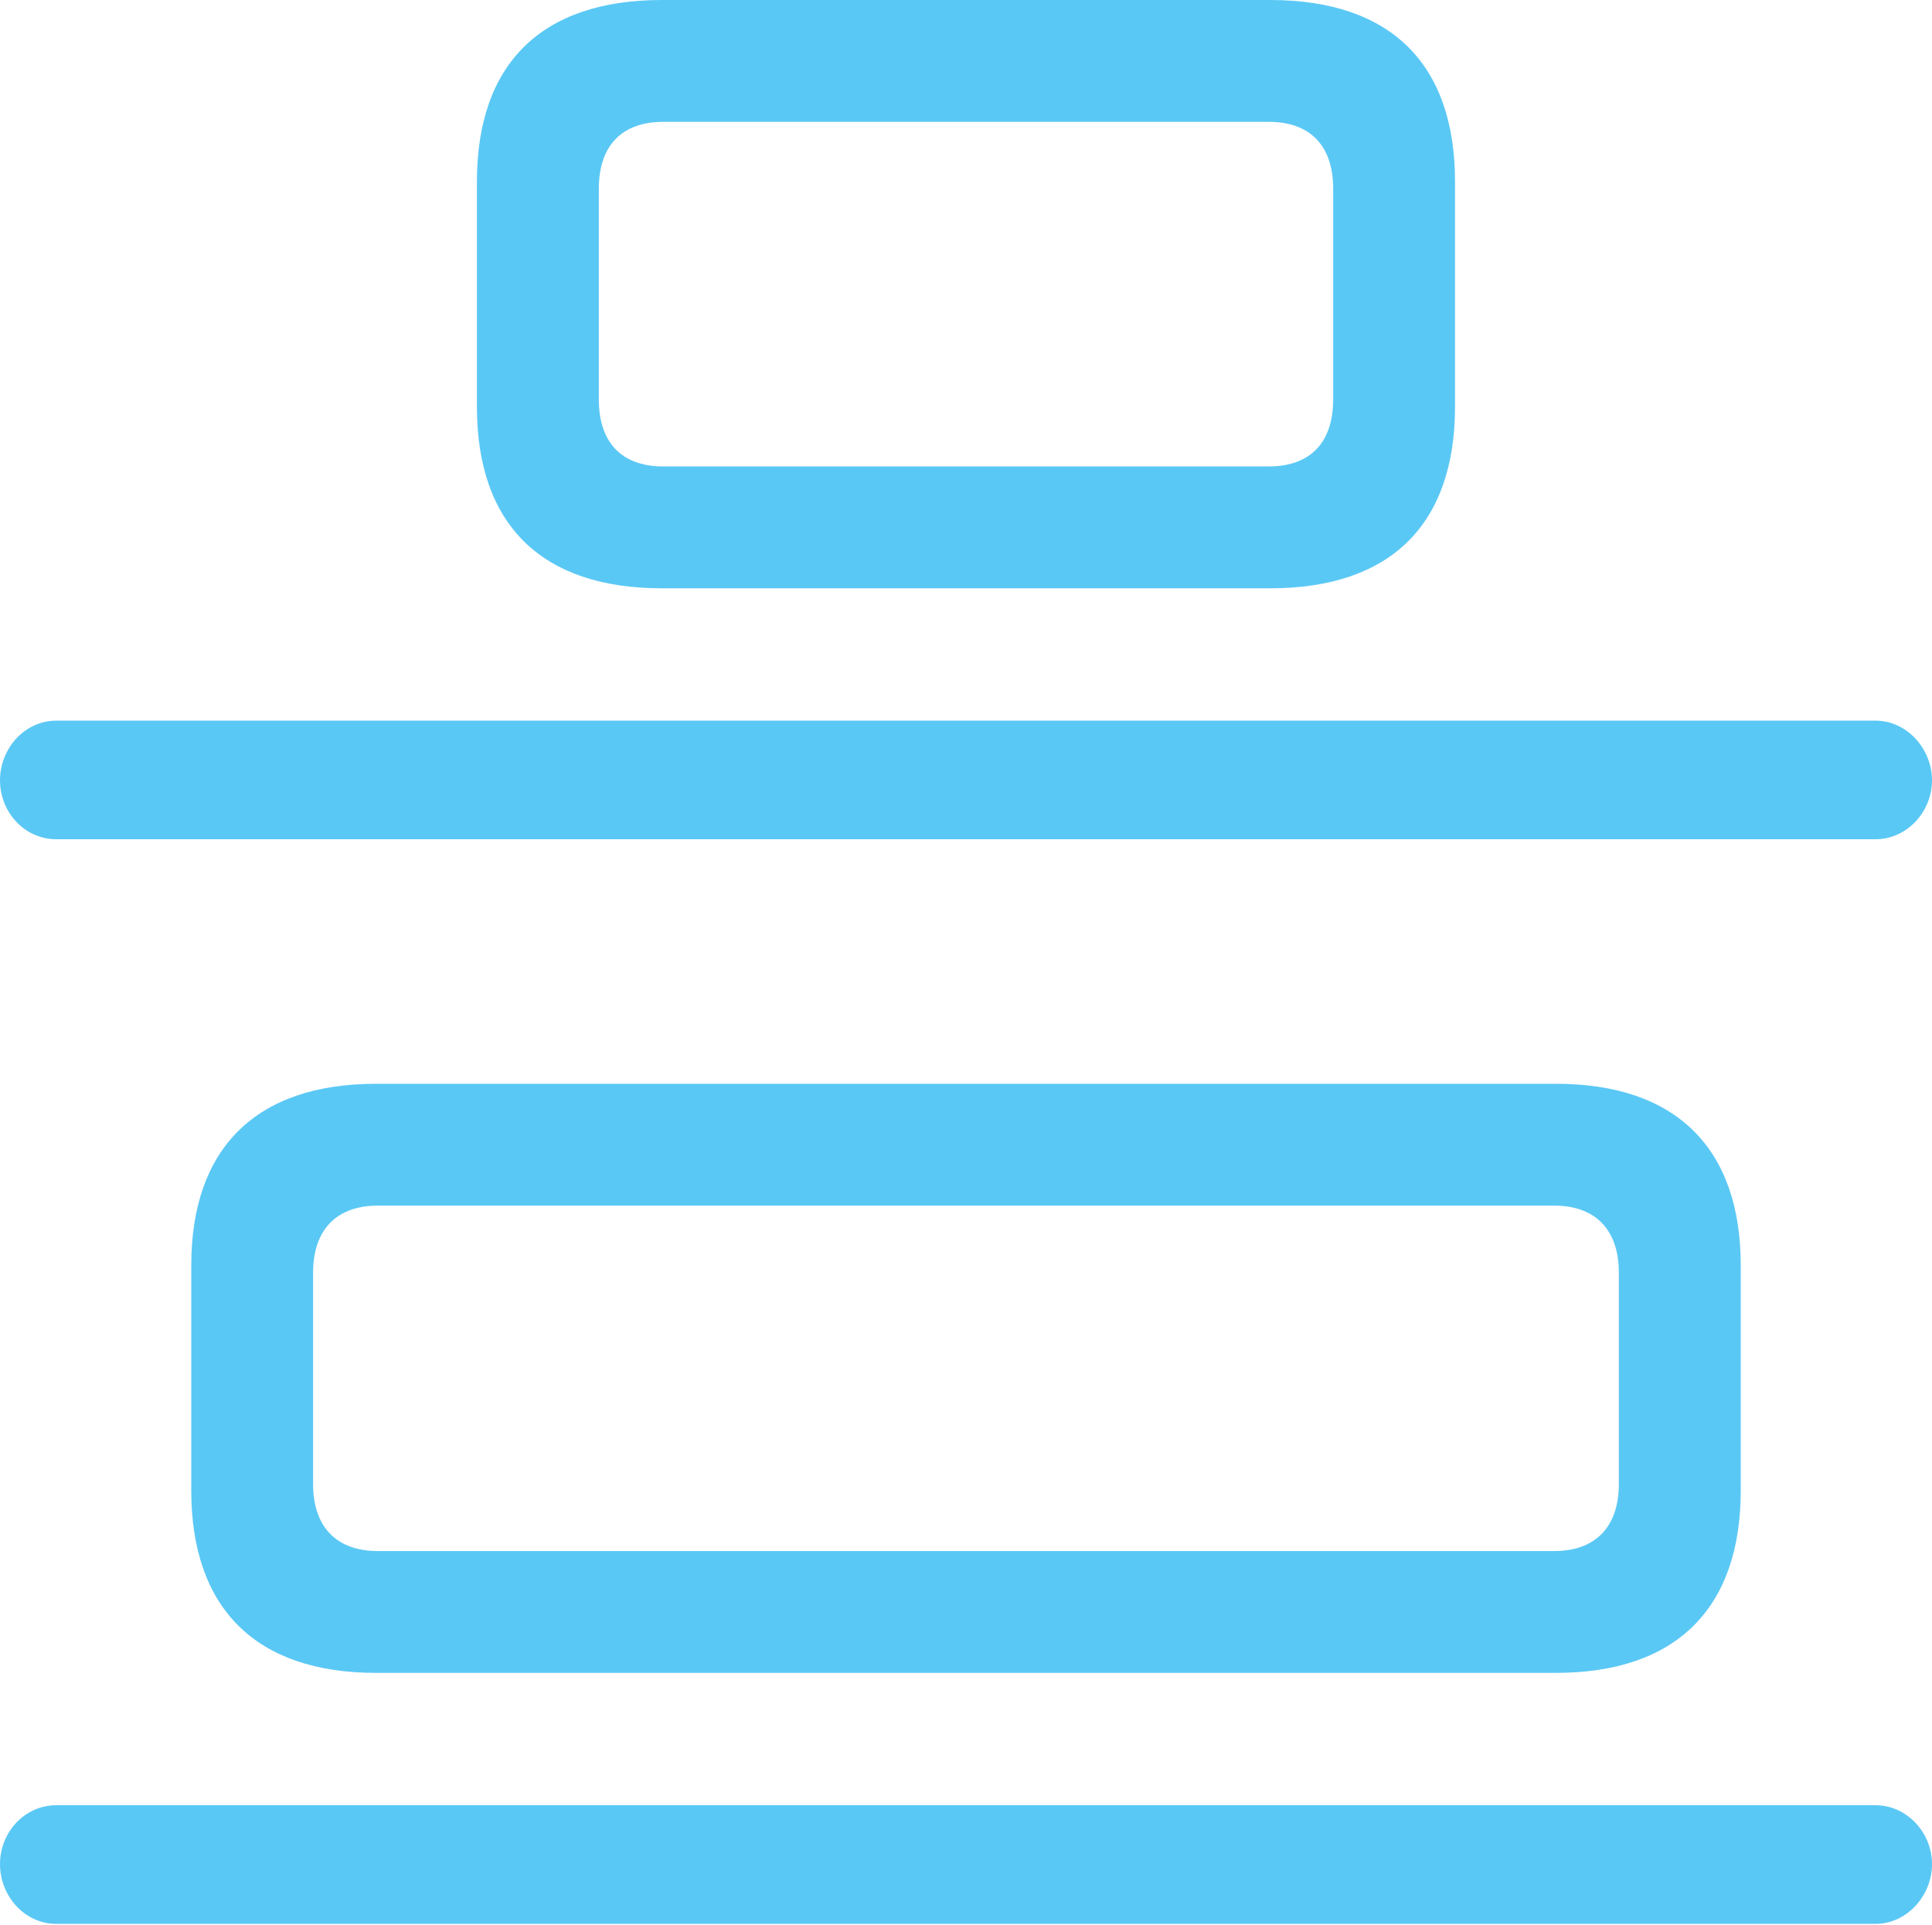 <?xml version="1.0" encoding="UTF-8"?>
<!--Generator: Apple Native CoreSVG 175.5-->
<!DOCTYPE svg
PUBLIC "-//W3C//DTD SVG 1.1//EN"
       "http://www.w3.org/Graphics/SVG/1.1/DTD/svg11.dtd">
<svg version="1.1" xmlns="http://www.w3.org/2000/svg" xmlns:xlink="http://www.w3.org/1999/xlink" width="29.224" height="29.114">
 <g>
  <rect height="29.114" opacity="0" width="29.224" x="0" y="0"/>
  <path d="M10.01 8.899L19.214 8.899C21.033 8.899 22.009 7.935 22.009 6.152L22.009 2.747C22.009 0.964 21.033 0 19.214 0L10.01 0C8.191 0 7.214 0.964 7.214 2.747L7.214 6.152C7.214 7.935 8.191 8.899 10.01 8.899ZM10.034 7.056C9.412 7.056 9.058 6.702 9.058 6.042L9.058 2.856C9.058 2.197 9.412 1.843 10.034 1.843L19.189 1.843C19.812 1.843 20.166 2.197 20.166 2.856L20.166 6.042C20.166 6.702 19.812 7.056 19.189 7.056ZM0.854 12.695L28.369 12.695C28.845 12.695 29.224 12.28 29.224 11.804C29.224 11.328 28.845 10.901 28.369 10.901L0.854 10.901C0.366 10.901 0 11.328 0 11.804C0 12.28 0.366 12.695 0.854 12.695ZM5.688 25.305L23.535 25.305C25.354 25.305 26.331 24.329 26.331 22.546L26.331 19.141C26.331 17.371 25.354 16.394 23.535 16.394L5.688 16.394C3.87 16.394 2.893 17.371 2.893 19.141L2.893 22.546C2.893 24.329 3.87 25.305 5.688 25.305ZM5.713 23.462C5.09 23.462 4.736 23.096 4.736 22.449L4.736 19.25C4.736 18.604 5.09 18.237 5.713 18.237L23.511 18.237C24.133 18.237 24.487 18.604 24.487 19.25L24.487 22.449C24.487 23.096 24.133 23.462 23.511 23.462ZM0.854 29.102L28.369 29.102C28.845 29.102 29.224 28.674 29.224 28.198C29.224 27.722 28.845 27.307 28.369 27.307L0.854 27.307C0.366 27.307 0 27.722 0 28.198C0 28.674 0.366 29.102 0.854 29.102Z" fill="#5ac8f5"/>
 </g>
</svg>
